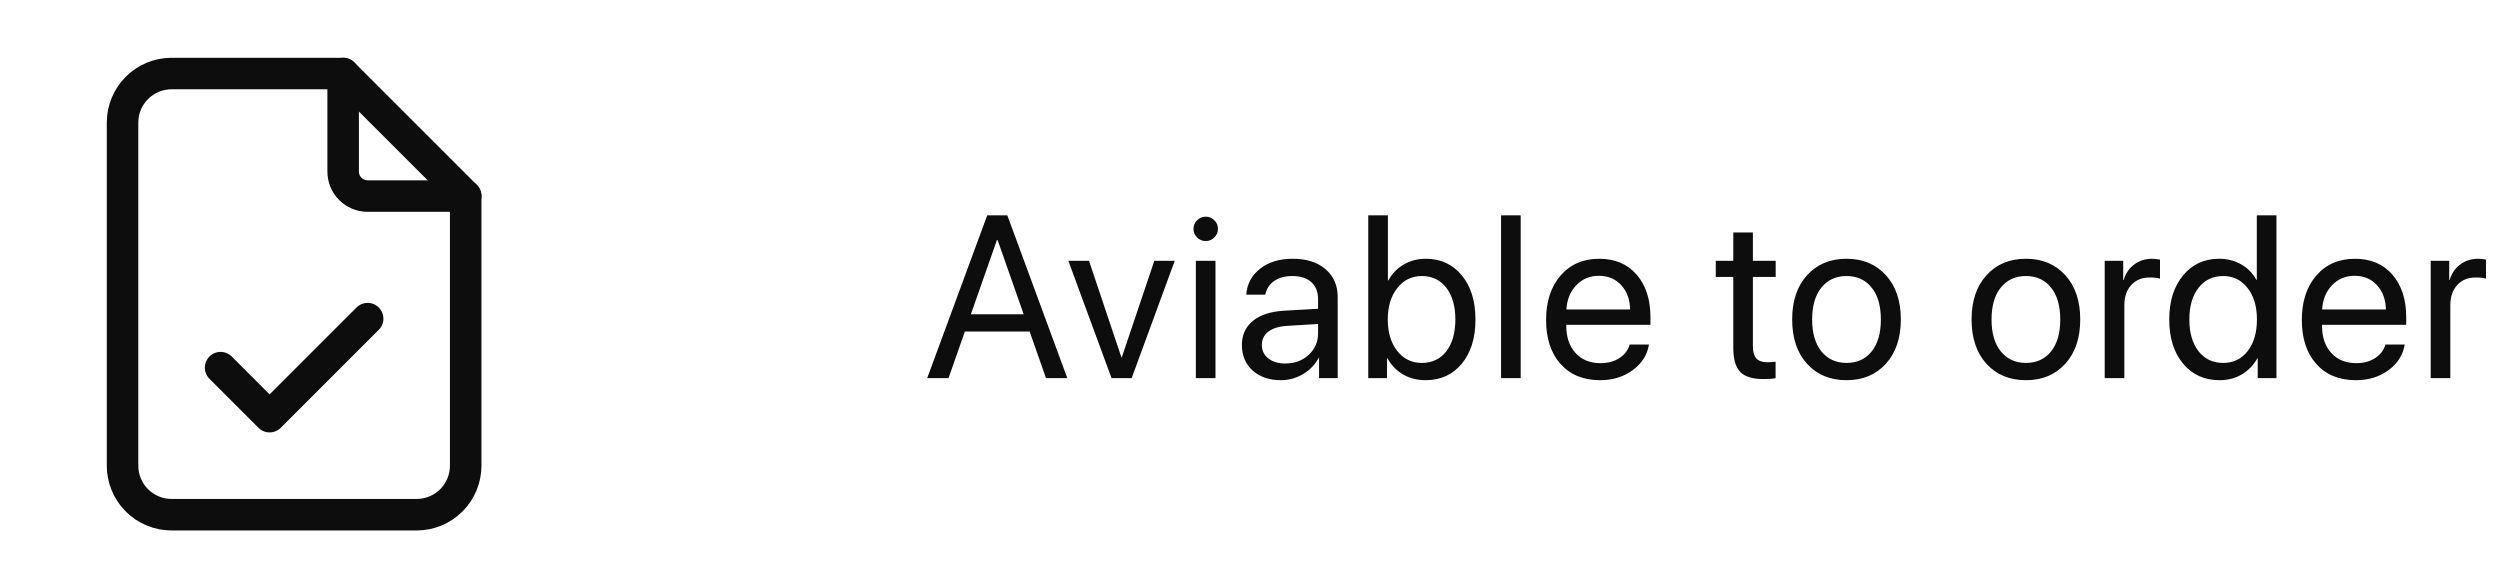<svg width="119" height="28" viewBox="0 0 119 28" fill="none" xmlns="http://www.w3.org/2000/svg">
<path d="M49.79 18L49.011 15.782H45.928L45.149 18H44.134L46.992 10.249H47.948L50.805 18H49.79ZM47.454 11.426L46.213 14.96H48.727L47.486 11.426H47.454ZM55.918 12.414L53.867 18H52.91L50.853 12.414H51.836L53.378 17.006H53.399L54.946 12.414H55.918ZM56.922 18V12.414H57.857V18H56.922ZM57.39 11.474C57.232 11.474 57.096 11.417 56.981 11.302C56.867 11.188 56.81 11.052 56.81 10.894C56.81 10.733 56.867 10.597 56.981 10.486C57.096 10.371 57.232 10.314 57.39 10.314C57.551 10.314 57.689 10.371 57.803 10.486C57.918 10.597 57.975 10.733 57.975 10.894C57.975 11.052 57.918 11.188 57.803 11.302C57.689 11.417 57.551 11.474 57.39 11.474ZM61.181 17.302C61.622 17.302 61.991 17.166 62.288 16.894C62.589 16.618 62.739 16.279 62.739 15.878V15.422L61.246 15.513C60.87 15.538 60.578 15.63 60.37 15.787C60.166 15.945 60.064 16.156 60.064 16.421C60.064 16.686 60.166 16.899 60.37 17.06C60.575 17.221 60.845 17.302 61.181 17.302ZM60.972 18.097C60.417 18.097 59.968 17.943 59.624 17.635C59.284 17.327 59.114 16.922 59.114 16.421C59.114 15.941 59.289 15.558 59.64 15.271C59.995 14.985 60.494 14.824 61.139 14.788L62.739 14.697V14.229C62.739 13.889 62.632 13.623 62.417 13.429C62.202 13.236 61.901 13.139 61.514 13.139C61.16 13.139 60.872 13.218 60.65 13.376C60.428 13.53 60.286 13.746 60.225 14.025H59.323C59.355 13.528 59.57 13.12 59.968 12.801C60.369 12.479 60.891 12.317 61.536 12.317C62.191 12.317 62.711 12.482 63.094 12.812C63.48 13.141 63.674 13.583 63.674 14.138V18H62.787V17.039H62.766C62.598 17.357 62.351 17.613 62.025 17.807C61.699 18 61.348 18.097 60.972 18.097ZM67.858 18.097C67.457 18.097 67.098 18.005 66.783 17.823C66.472 17.64 66.225 17.384 66.042 17.055H66.021V18H65.129V10.249H66.064V13.349H66.085C66.26 13.026 66.504 12.774 66.816 12.591C67.131 12.409 67.483 12.317 67.874 12.317C68.579 12.317 69.148 12.581 69.582 13.107C70.015 13.633 70.232 14.333 70.232 15.207C70.232 16.084 70.015 16.786 69.582 17.312C69.148 17.835 68.574 18.097 67.858 18.097ZM67.675 13.139C67.199 13.139 66.81 13.331 66.509 13.714C66.209 14.093 66.058 14.591 66.058 15.207C66.058 15.826 66.209 16.326 66.509 16.706C66.81 17.085 67.199 17.275 67.675 17.275C68.169 17.275 68.559 17.09 68.846 16.722C69.132 16.349 69.275 15.844 69.275 15.207C69.275 14.573 69.132 14.07 68.846 13.698C68.559 13.325 68.169 13.139 67.675 13.139ZM71.451 18V10.249H72.385V18H71.451ZM76.107 13.128C75.674 13.128 75.314 13.279 75.028 13.58C74.745 13.877 74.589 14.26 74.56 14.729H77.595C77.584 14.256 77.443 13.871 77.171 13.574C76.898 13.277 76.544 13.128 76.107 13.128ZM77.573 16.399H78.492C78.409 16.894 78.152 17.3 77.718 17.619C77.289 17.937 76.771 18.097 76.166 18.097C75.368 18.097 74.739 17.839 74.281 17.323C73.823 16.808 73.593 16.109 73.593 15.229C73.593 14.355 73.823 13.651 74.281 13.118C74.743 12.584 75.357 12.317 76.123 12.317C76.875 12.317 77.47 12.57 77.906 13.075C78.343 13.58 78.562 14.256 78.562 15.105V15.46H74.555V15.513C74.555 16.05 74.702 16.48 74.995 16.802C75.289 17.125 75.686 17.286 76.188 17.286C76.539 17.286 76.838 17.205 77.085 17.044C77.332 16.883 77.495 16.668 77.573 16.399ZM82.504 11.066H83.438V12.414H84.523V13.182H83.438V16.502C83.438 16.756 83.494 16.944 83.605 17.065C83.716 17.184 83.891 17.243 84.131 17.243C84.281 17.243 84.41 17.234 84.518 17.216V18C84.396 18.029 84.199 18.043 83.927 18.043C83.415 18.043 83.05 17.928 82.831 17.699C82.613 17.47 82.504 17.087 82.504 16.55V13.182H81.671V12.414H82.504V11.066ZM87.896 18.097C87.115 18.097 86.489 17.837 86.016 17.318C85.543 16.795 85.307 16.091 85.307 15.207C85.307 14.323 85.543 13.621 86.016 13.102C86.489 12.579 87.115 12.317 87.896 12.317C88.673 12.317 89.298 12.579 89.77 13.102C90.243 13.621 90.48 14.323 90.48 15.207C90.48 16.088 90.243 16.79 89.77 17.312C89.298 17.835 88.673 18.097 87.896 18.097ZM86.698 16.727C86.996 17.092 87.395 17.275 87.896 17.275C88.397 17.275 88.795 17.094 89.088 16.732C89.382 16.367 89.529 15.859 89.529 15.207C89.529 14.555 89.382 14.049 89.088 13.687C88.795 13.322 88.397 13.139 87.896 13.139C87.395 13.139 86.996 13.322 86.698 13.687C86.405 14.052 86.258 14.559 86.258 15.207C86.258 15.855 86.405 16.362 86.698 16.727ZM96.436 18.097C95.655 18.097 95.028 17.837 94.556 17.318C94.083 16.795 93.847 16.091 93.847 15.207C93.847 14.323 94.083 13.621 94.556 13.102C95.028 12.579 95.655 12.317 96.436 12.317C97.213 12.317 97.838 12.579 98.31 13.102C98.783 13.621 99.019 14.323 99.019 15.207C99.019 16.088 98.783 16.79 98.31 17.312C97.838 17.835 97.213 18.097 96.436 18.097ZM95.238 16.727C95.535 17.092 95.934 17.275 96.436 17.275C96.937 17.275 97.334 17.094 97.628 16.732C97.922 16.367 98.068 15.859 98.068 15.207C98.068 14.555 97.922 14.049 97.628 13.687C97.334 13.322 96.937 13.139 96.436 13.139C95.934 13.139 95.535 13.322 95.238 13.687C94.944 14.052 94.797 14.559 94.797 15.207C94.797 15.855 94.944 16.362 95.238 16.727ZM100.184 18V12.414H101.065V13.327H101.087C101.18 13.016 101.346 12.77 101.586 12.591C101.83 12.409 102.114 12.317 102.44 12.317C102.515 12.317 102.641 12.33 102.816 12.355V13.263C102.716 13.227 102.55 13.209 102.317 13.209C101.955 13.209 101.665 13.329 101.447 13.569C101.228 13.809 101.119 14.126 101.119 14.52V18H100.184ZM105.647 18.097C104.93 18.097 104.352 17.834 103.912 17.307C103.475 16.781 103.256 16.081 103.256 15.207C103.256 14.337 103.475 13.639 103.912 13.112C104.349 12.582 104.92 12.317 105.625 12.317C106.019 12.317 106.372 12.407 106.683 12.586C106.995 12.765 107.235 13.01 107.403 13.322H107.424V10.249H108.359V18H107.467V17.055H107.451C107.269 17.381 107.022 17.637 106.71 17.823C106.399 18.005 106.044 18.097 105.647 18.097ZM105.824 13.139C105.33 13.139 104.938 13.327 104.648 13.703C104.358 14.075 104.213 14.577 104.213 15.207C104.213 15.841 104.358 16.344 104.648 16.716C104.938 17.089 105.33 17.275 105.824 17.275C106.307 17.275 106.696 17.087 106.989 16.711C107.283 16.331 107.43 15.83 107.43 15.207C107.43 14.584 107.281 14.085 106.984 13.709C106.69 13.329 106.304 13.139 105.824 13.139ZM112.081 13.128C111.648 13.128 111.288 13.279 111.001 13.58C110.719 13.877 110.563 14.26 110.534 14.729H113.569C113.558 14.256 113.417 13.871 113.144 13.574C112.872 13.277 112.518 13.128 112.081 13.128ZM113.547 16.399H114.466C114.383 16.894 114.126 17.3 113.692 17.619C113.263 17.937 112.745 18.097 112.14 18.097C111.342 18.097 110.713 17.839 110.255 17.323C109.796 16.808 109.567 16.109 109.567 15.229C109.567 14.355 109.796 13.651 110.255 13.118C110.717 12.584 111.331 12.317 112.097 12.317C112.849 12.317 113.443 12.57 113.88 13.075C114.317 13.58 114.536 14.256 114.536 15.105V15.46H110.529V15.513C110.529 16.05 110.676 16.48 110.969 16.802C111.263 17.125 111.66 17.286 112.162 17.286C112.512 17.286 112.811 17.205 113.059 17.044C113.306 16.883 113.469 16.668 113.547 16.399ZM115.701 18V12.414H116.582V13.327H116.603C116.696 13.016 116.863 12.77 117.103 12.591C117.346 12.409 117.631 12.317 117.957 12.317C118.032 12.317 118.157 12.33 118.333 12.355V13.263C118.232 13.227 118.066 13.209 117.833 13.209C117.472 13.209 117.182 13.329 116.963 13.569C116.745 13.809 116.635 14.126 116.635 14.52V18H115.701Z" fill="#0D0D0D"/>
<path d="M16.334 3.5V8.167C16.334 8.476 16.456 8.773 16.675 8.992C16.894 9.21 17.191 9.333 17.5 9.333H22.167" stroke="#0D0D0D" stroke-width="1.5" stroke-linecap="round" stroke-linejoin="round"/>
<path d="M19.834 24.5H8.167C7.548 24.5 6.955 24.254 6.517 23.817C6.079 23.379 5.833 22.785 5.833 22.167V5.833C5.833 5.214 6.079 4.621 6.517 4.183C6.955 3.746 7.548 3.5 8.167 3.5H16.334L22.167 9.333V22.167C22.167 22.785 21.921 23.379 21.483 23.817C21.046 24.254 20.452 24.5 19.834 24.5Z" stroke="#0D0D0D" stroke-width="1.5" stroke-linecap="round" stroke-linejoin="round"/>
<path d="M10.5 17.5L12.833 19.833L17.5 15.167" stroke="#0D0D0D" stroke-width="1.5" stroke-linecap="round" stroke-linejoin="round"/>
</svg>
